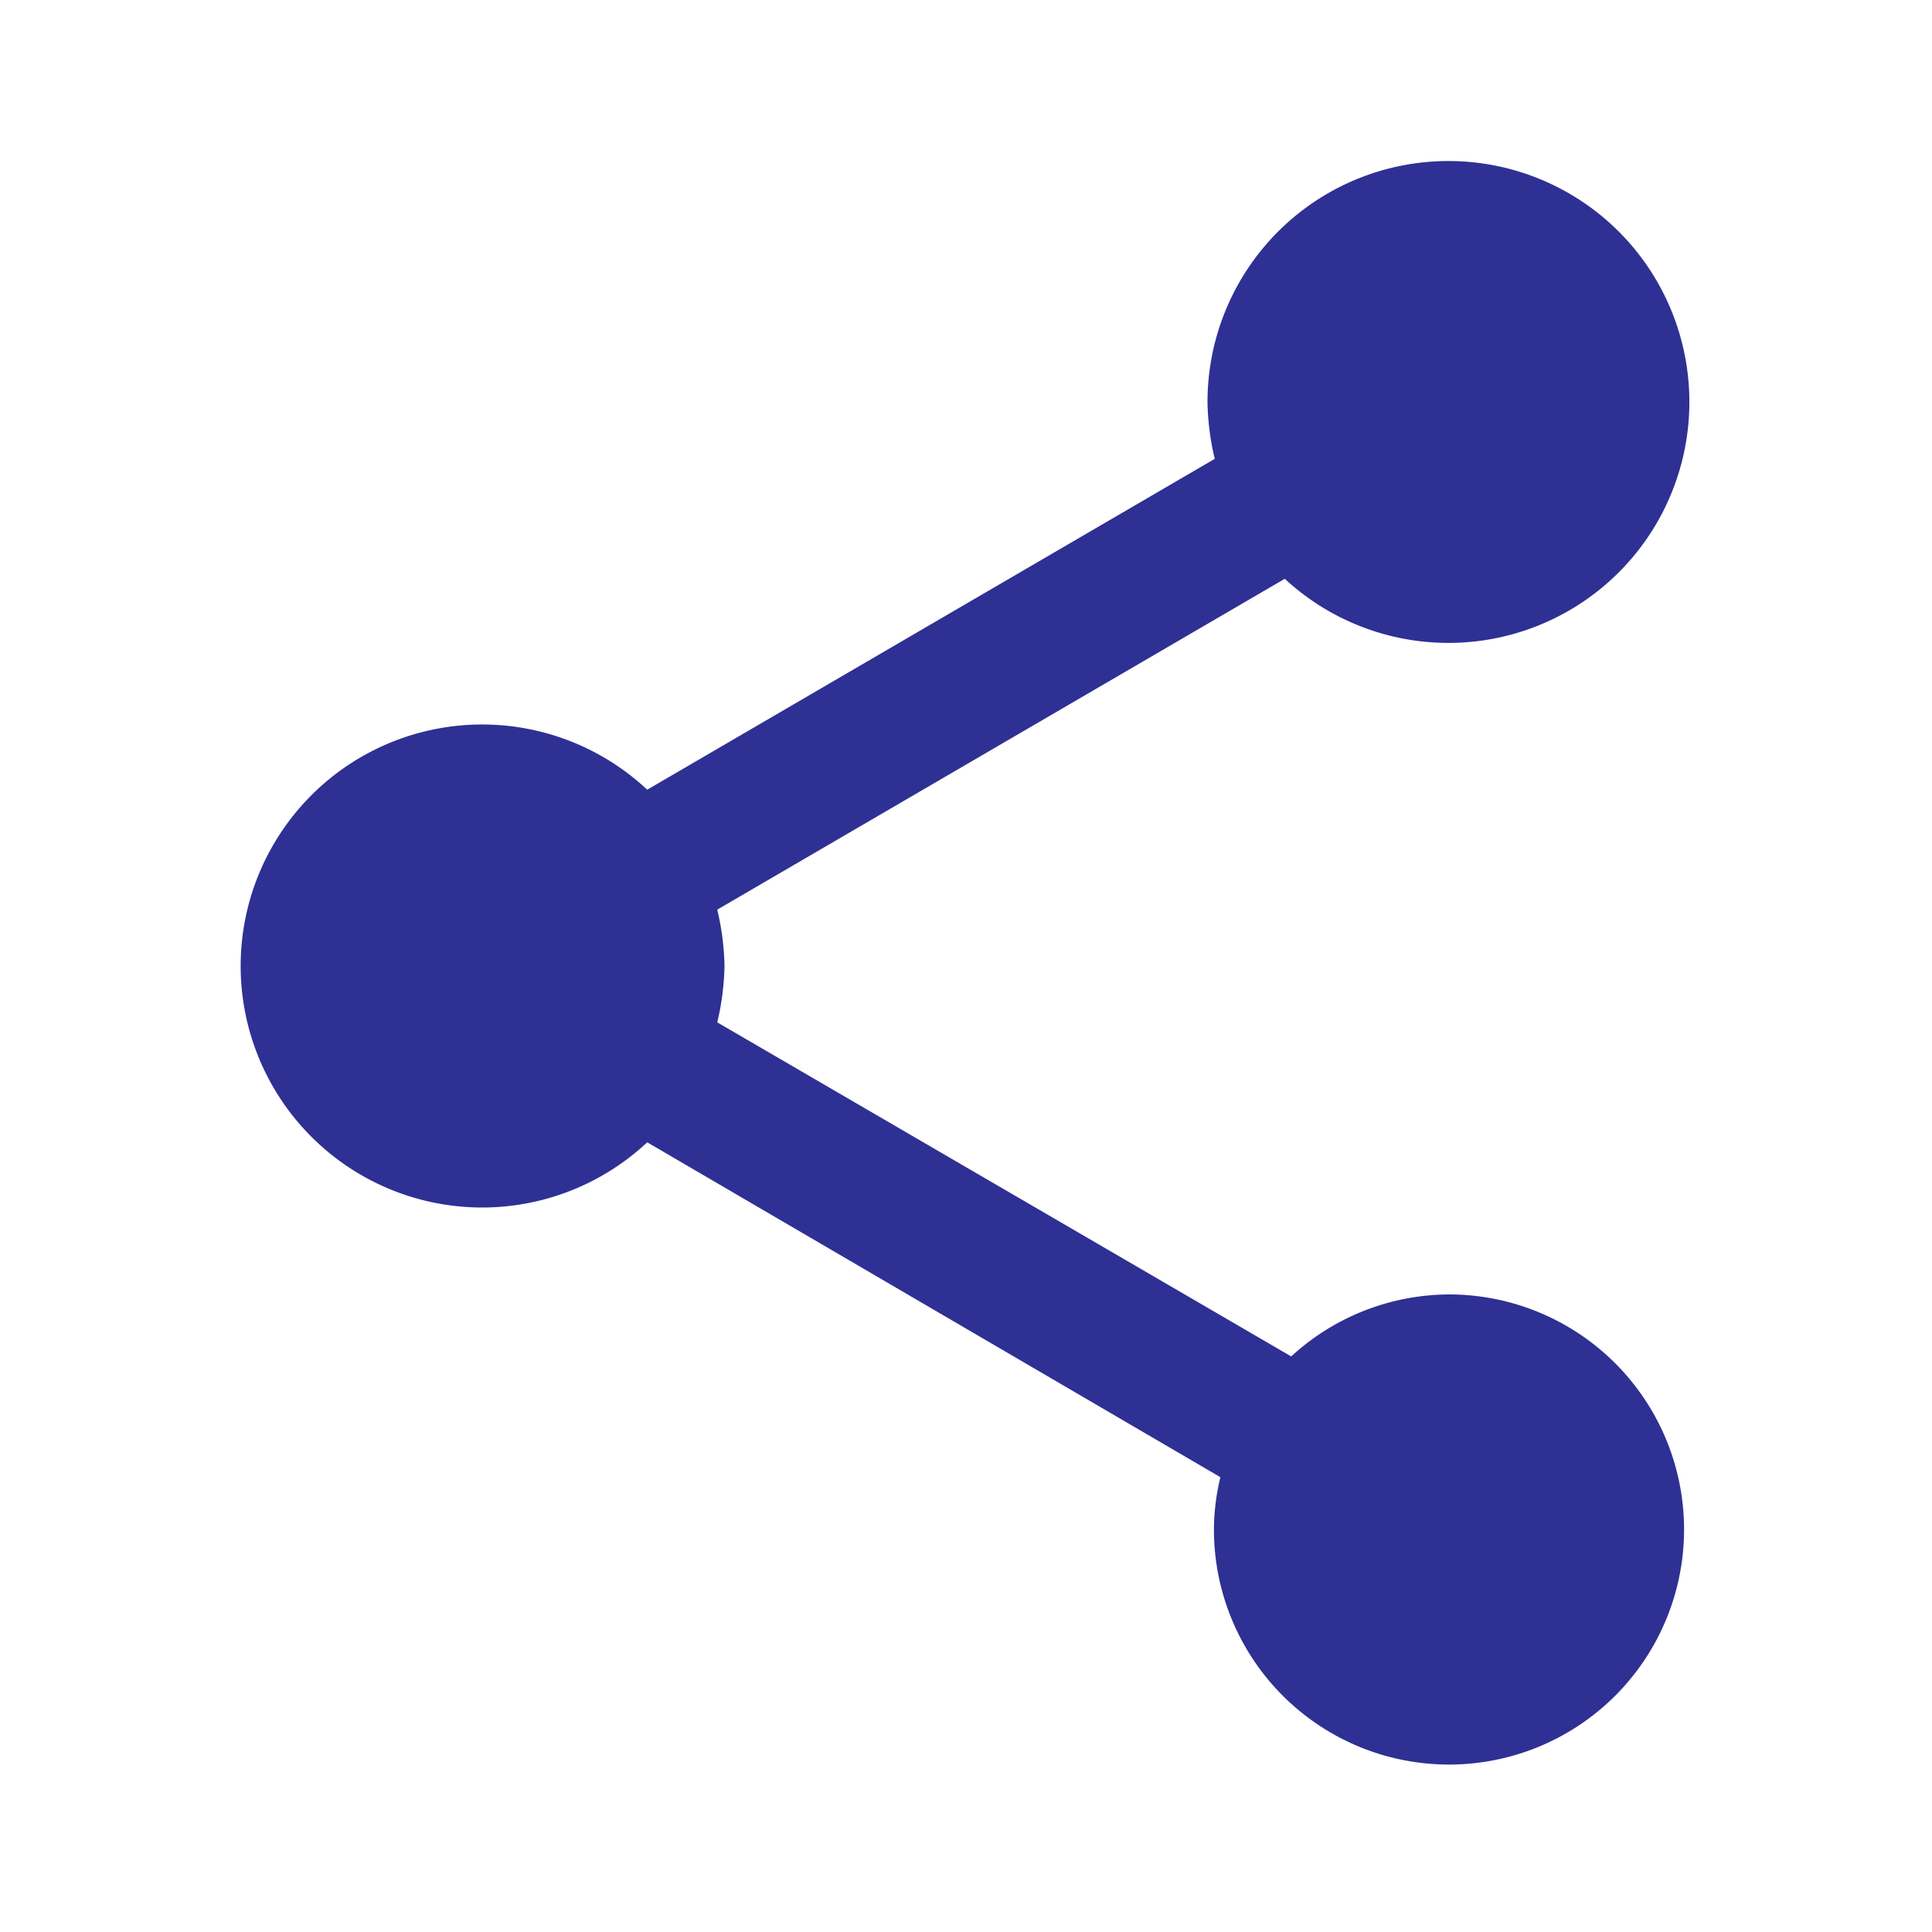 <svg id="share-24px" xmlns="http://www.w3.org/2000/svg" width="24" height="24" viewBox="0 0 24 24">
  <path id="Path_1237" data-name="Path 1237" d="M0,0H24V24H0Z" fill="none"/>
  <path id="Path_1238" data-name="Path 1238" d="M18,16.08a2.912,2.912,0,0,0-1.96.77L8.91,12.7A3.274,3.274,0,0,0,9,12a3.274,3.274,0,0,0-.09-.7l7.05-4.11A2.993,2.993,0,1,0,15,5a3.274,3.274,0,0,0,.09.7L8.04,9.81a3,3,0,1,0,0,4.38l7.12,4.16a2.821,2.821,0,0,0-.08.65A2.92,2.92,0,1,0,18,16.08Z" fill="#2e3094"/>
</svg>
